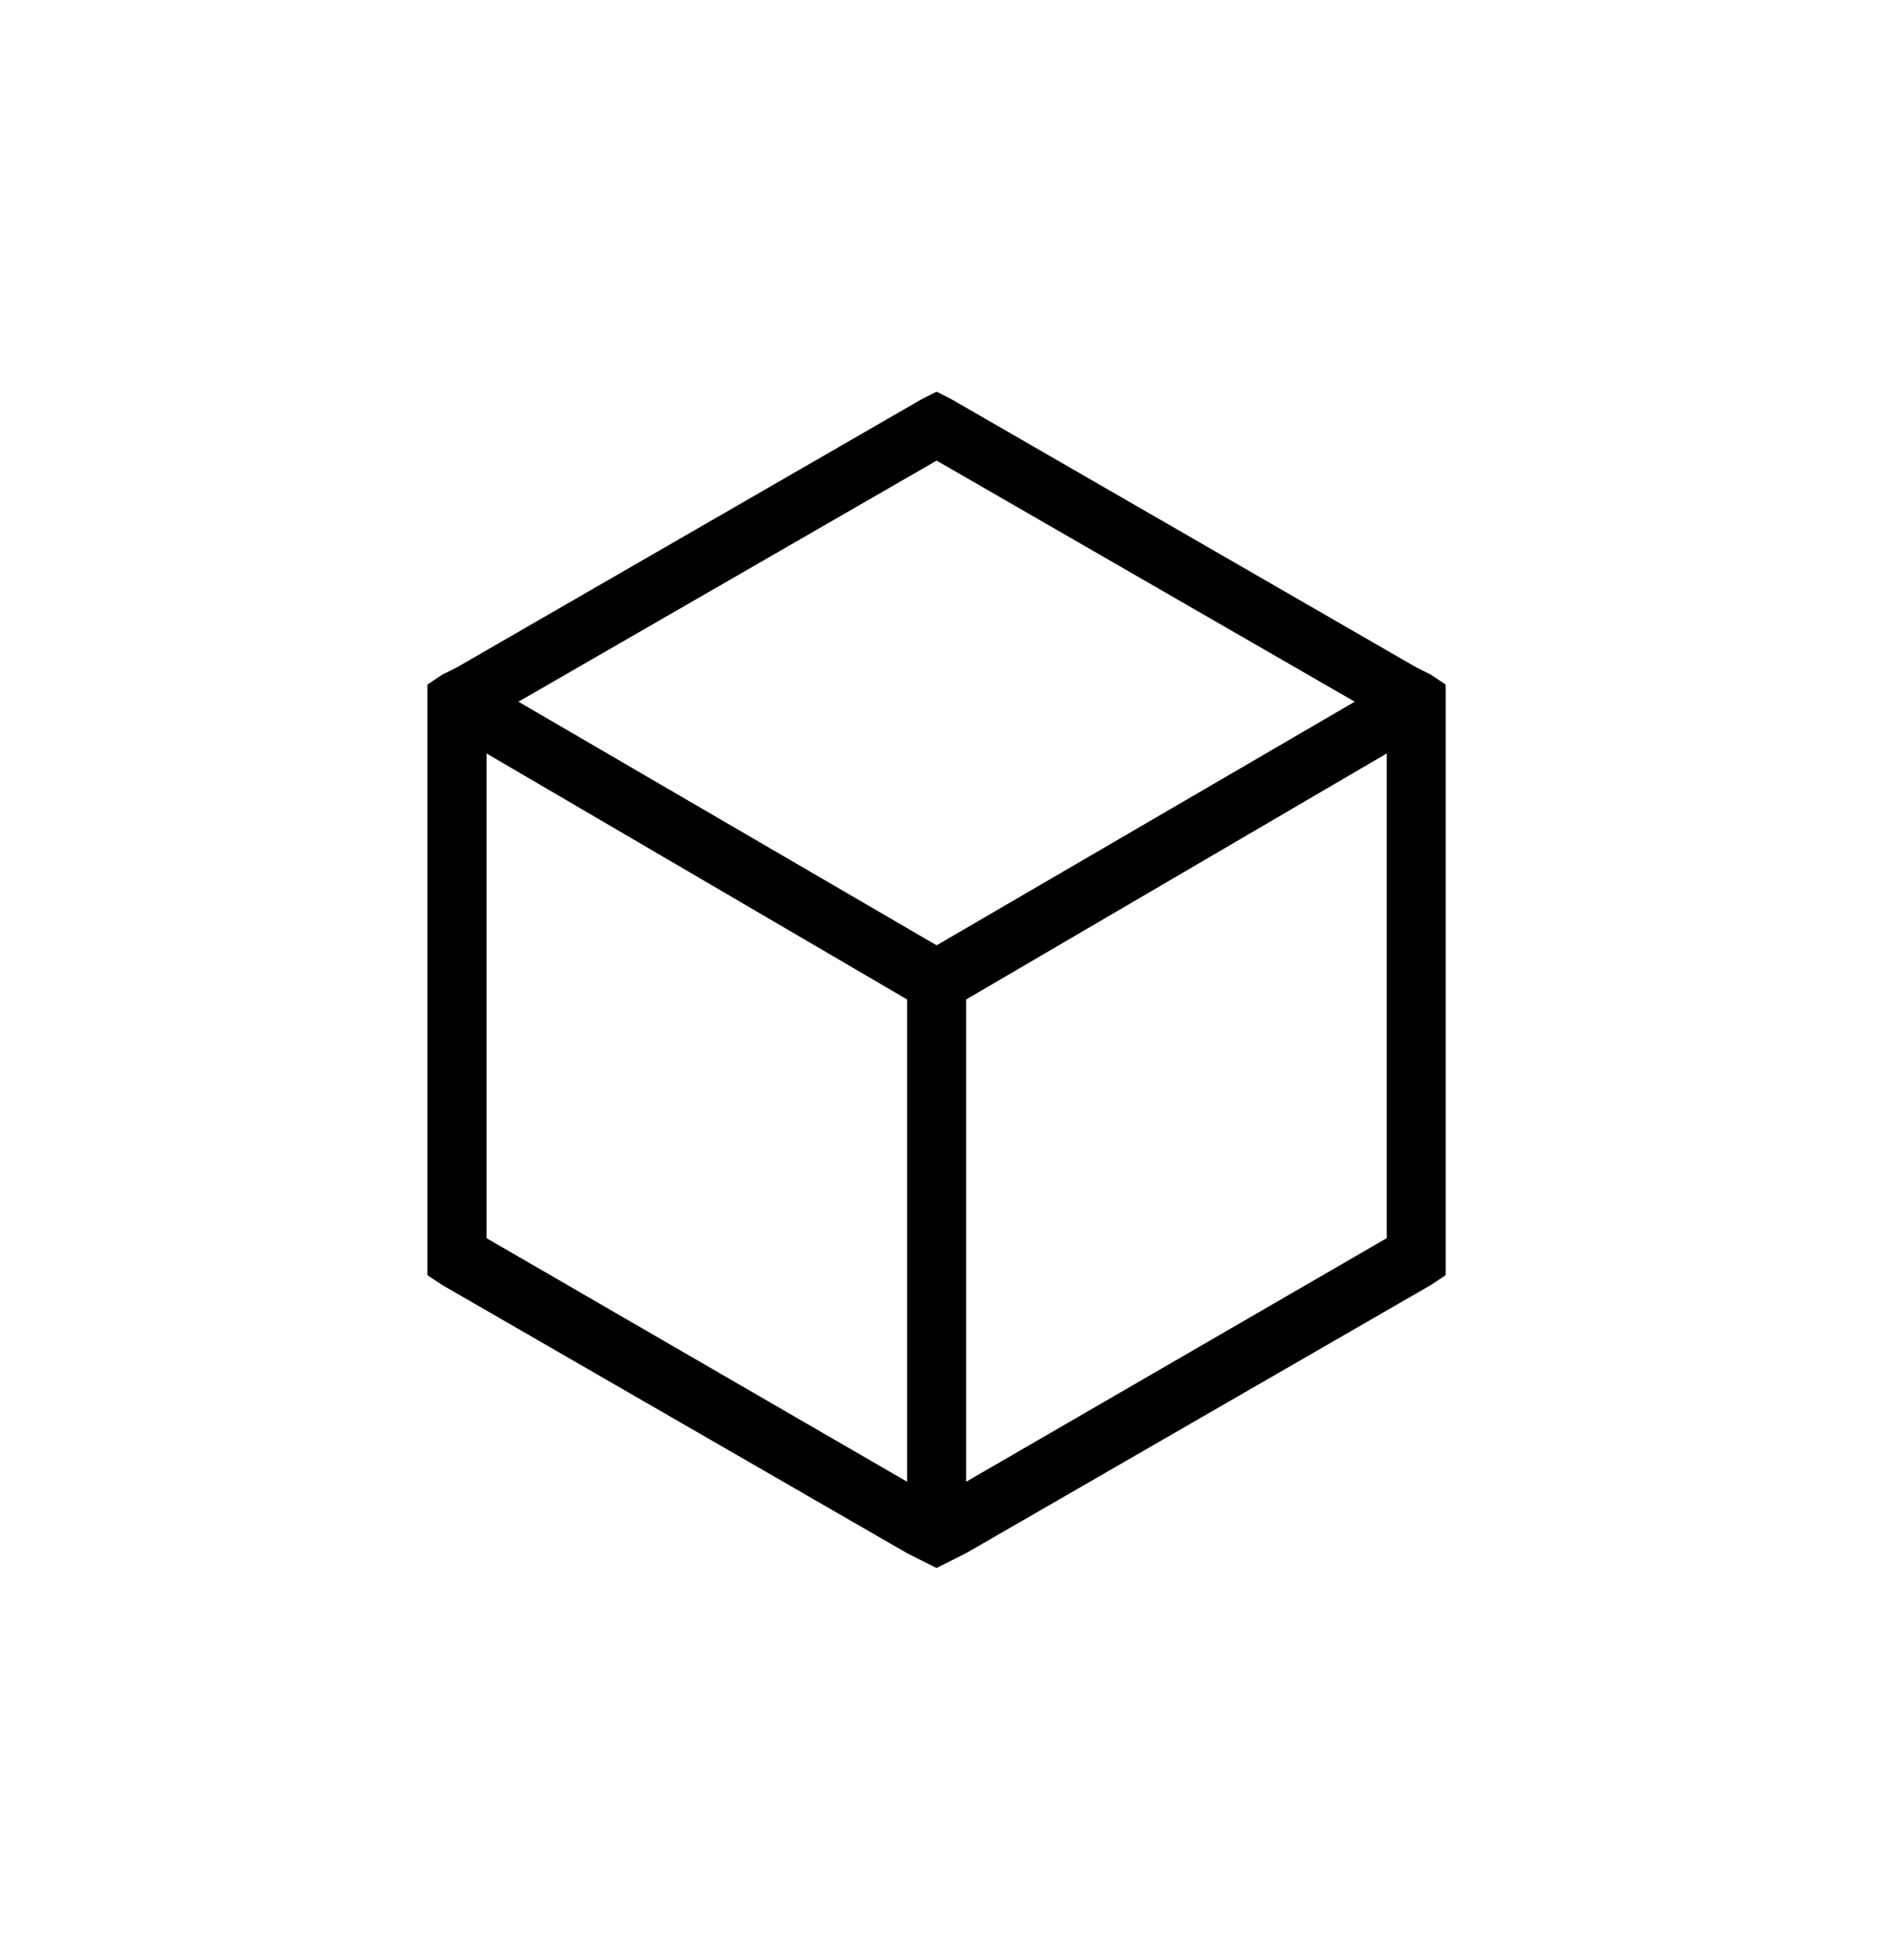 <?xml version="1.0" encoding="UTF-8" standalone="no"?>
<svg
   xmlns:dc="http://purl.org/dc/elements/1.1/"
   xmlns:cc="http://creativecommons.org/ns#"
   xmlns:rdf="http://www.w3.org/1999/02/22-rdf-syntax-ns#"
   xmlns:svg="http://www.w3.org/2000/svg"
   xmlns="http://www.w3.org/2000/svg"
   xmlns:sodipodi="http://sodipodi.sourceforge.net/DTD/sodipodi-0.dtd"
   xmlns:inkscape="http://www.inkscape.org/namespaces/inkscape"
   id="svg1"
   width="24"
   height="24.888"
   version="1.1"
   sodipodi:docname="draw-cuboid.svg"
   inkscape:version="0.92.2 2405546, 2018-03-11">
  <sodipodi:namedview
     id="base"
     showgrid="false"
     inkscape:zoom="44.74941"
     inkscape:cx="0.82512801"
     inkscape:cy="17.466241"
     inkscape:window-width="1541"
     inkscape:window-height="845"
     inkscape:window-x="1659"
     inkscape:window-y="27"
     inkscape:window-maximized="1"
     inkscape:current-layer="draw-cuboid"
     pagecolor="#4e4e4e"
     inkscape:pageopacity="0">
    <inkscape:grid
       id="GridFromPre046Settings"
       type="xygrid"
       originx="0pt"
       originy="0pt"
       spacingx="1pt"
       spacingy="1pt"
       color="#3f3fff"
       empcolor="#3f3fff"
       opacity="0.15"
       empopacity="0.38"
       empspacing="5" />
  </sodipodi:namedview>
  <defs
     id="defs3" />
  <g
     id="draw-cuboid"
     transform="translate(3892.499,-1189.414)"
     inkscape:label="#draw_3dbox">
    <rect
       y="1189.858"
       x="-3892.599"
       height="24"
       width="24"
       id="rect6336"
       style="color:#000000;display:inline;overflow:visible;visibility:visible;fill:none;stroke:none;stroke-width:15;marker:none;enable-background:accumulate" />
    <path
       inkscape:connector-curvature="0"
       id="path6400"
       d="m -3880.599,1194.389 -0.188,0.094 -5.906,3.406 -0.188,0.094 -0.188,0.125 v 0.219 0.219 6.844 0.219 l 0.188,0.125 5.906,3.406 0.187,0.094 0.188,0.094 0.187,-0.094 0.188,-0.094 5.906,-3.406 0.188,-0.125 v -0.219 -6.844 -0.219 -0.219 l -0.188,-0.125 -0.188,-0.094 -5.906,-3.406 z m 0,0.875 5.312,3.062 -5.312,3.094 -5.313,-3.094 z m -5.719,3.719 5.344,3.125 v 6.125 l -5.344,-3.094 z m 11.438,0 v 6.156 l -5.344,3.094 v -6.125 z"
       style="color:#000000;font-style:normal;font-variant:normal;font-weight:normal;font-stretch:normal;font-size:medium;line-height:normal;font-family:Sans;-inkscape-font-specification:Sans;text-indent:0;text-align:start;text-decoration:none;text-decoration-line:none;letter-spacing:normal;word-spacing:normal;text-transform:none;writing-mode:lr-tb;direction:ltr;baseline-shift:baseline;text-anchor:start;display:inline;overflow:visible;visibility:visible;fill:#000000;fill-opacity:1;stroke:none;stroke-width:0.764;marker:none;enable-background:accumulate" />
  </g>
</svg>
